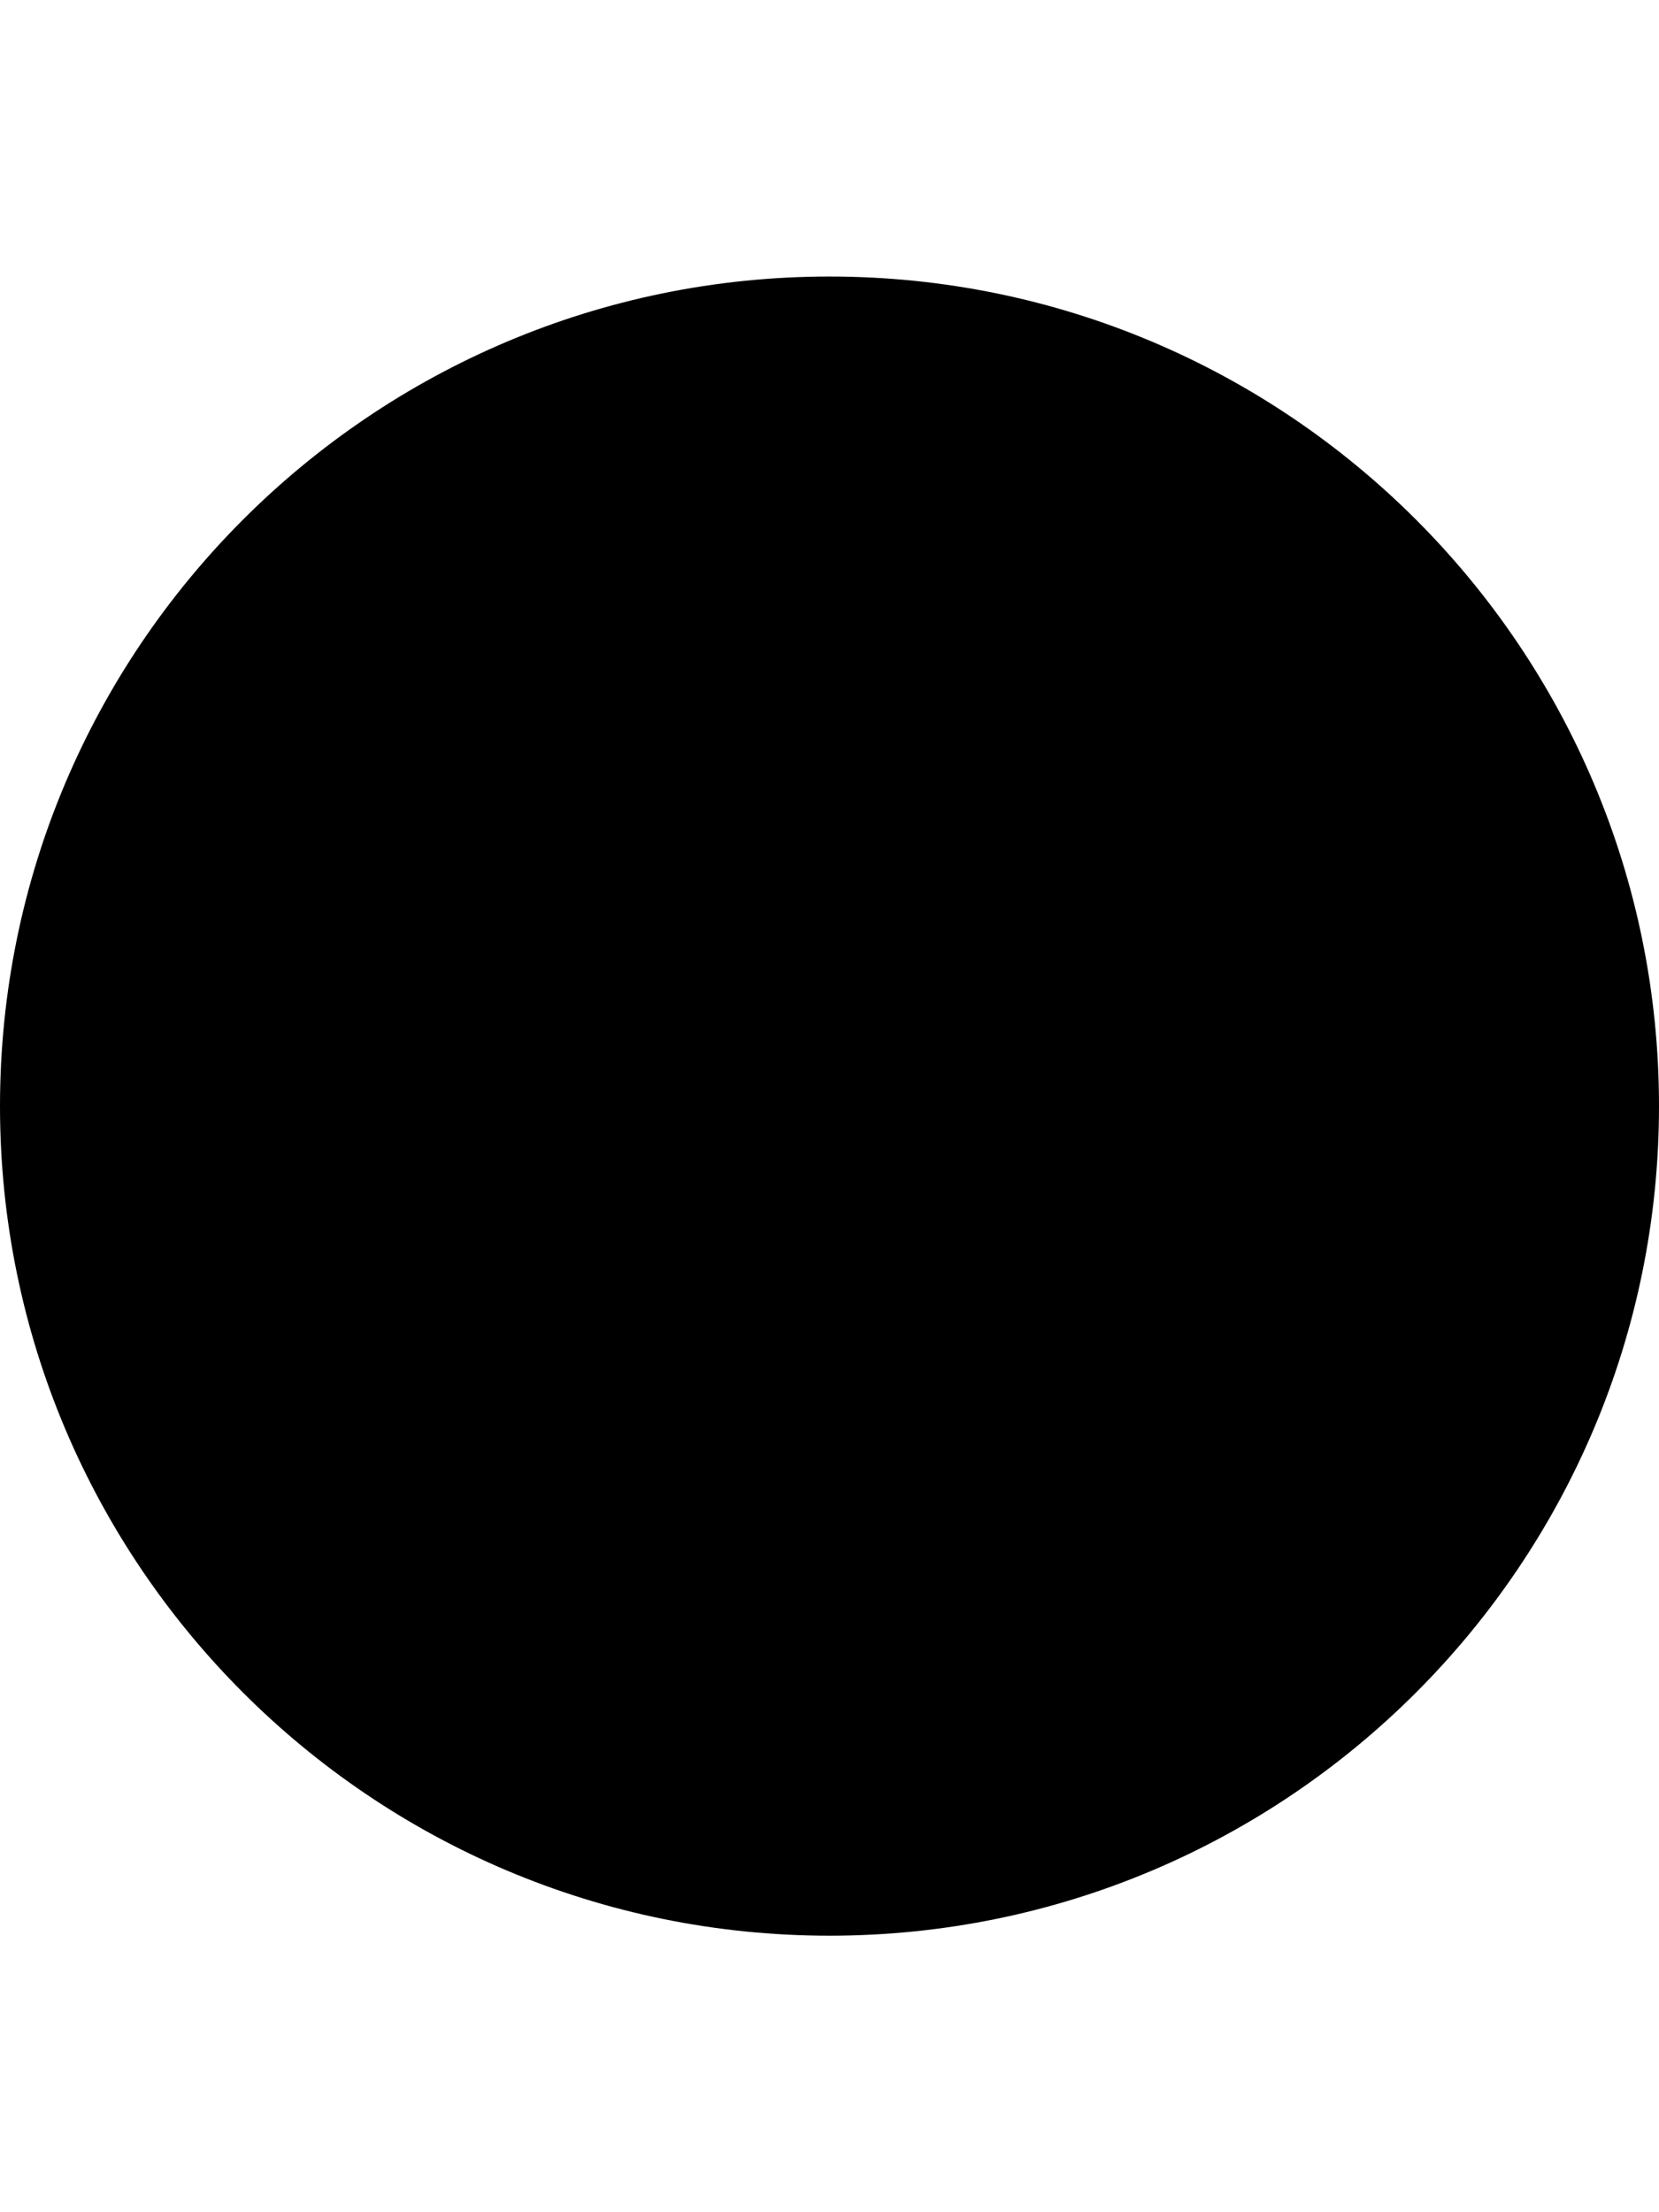 ﻿<?xml version="1.0" encoding="utf-8"?>
<svg version="1.1" xmlns:xlink="http://www.w3.org/1999/xlink" width="3px" height="4px" xmlns="http://www.w3.org/2000/svg">
  <defs>
    <pattern id="BGPattern" patternUnits="userSpaceOnUse" alignment="0 0" imageRepeat="None" />
    <mask fill="white" id="Clip6372">
      <path d="M 3 2  C 3 1.172  2.328 0.5  1.5 0.5  C 0.672 0.5  0 1.172  0 2  C 0 2.828  0.672 3.5  1.5 3.5  C 2.328 3.5  3 2.828  3 2  Z " fill-rule="evenodd" />
    </mask>
  </defs>
  <g transform="matrix(1 0 0 1 -18 -7 )">
    <path d="M 3 2  C 3 1.172  2.328 0.5  1.5 0.5  C 0.672 0.5  0 1.172  0 2  C 0 2.828  0.672 3.5  1.5 3.5  C 2.328 3.5  3 2.828  3 2  Z " fill-rule="nonzero" fill="rgba(0, 0, 0, 1)" stroke="none" transform="matrix(1 0 0 1 18 7 )" class="fill" />
    <path d="M 3 2  C 3 1.172  2.328 0.5  1.5 0.5  C 0.672 0.5  0 1.172  0 2  C 0 2.828  0.672 3.5  1.5 3.5  C 2.328 3.5  3 2.828  3 2  Z " stroke-width="0" stroke-dasharray="0" stroke="rgba(255, 255, 255, 0)" fill="none" transform="matrix(1 0 0 1 18 7 )" class="stroke" mask="url(#Clip6372)" />
  </g>
</svg>